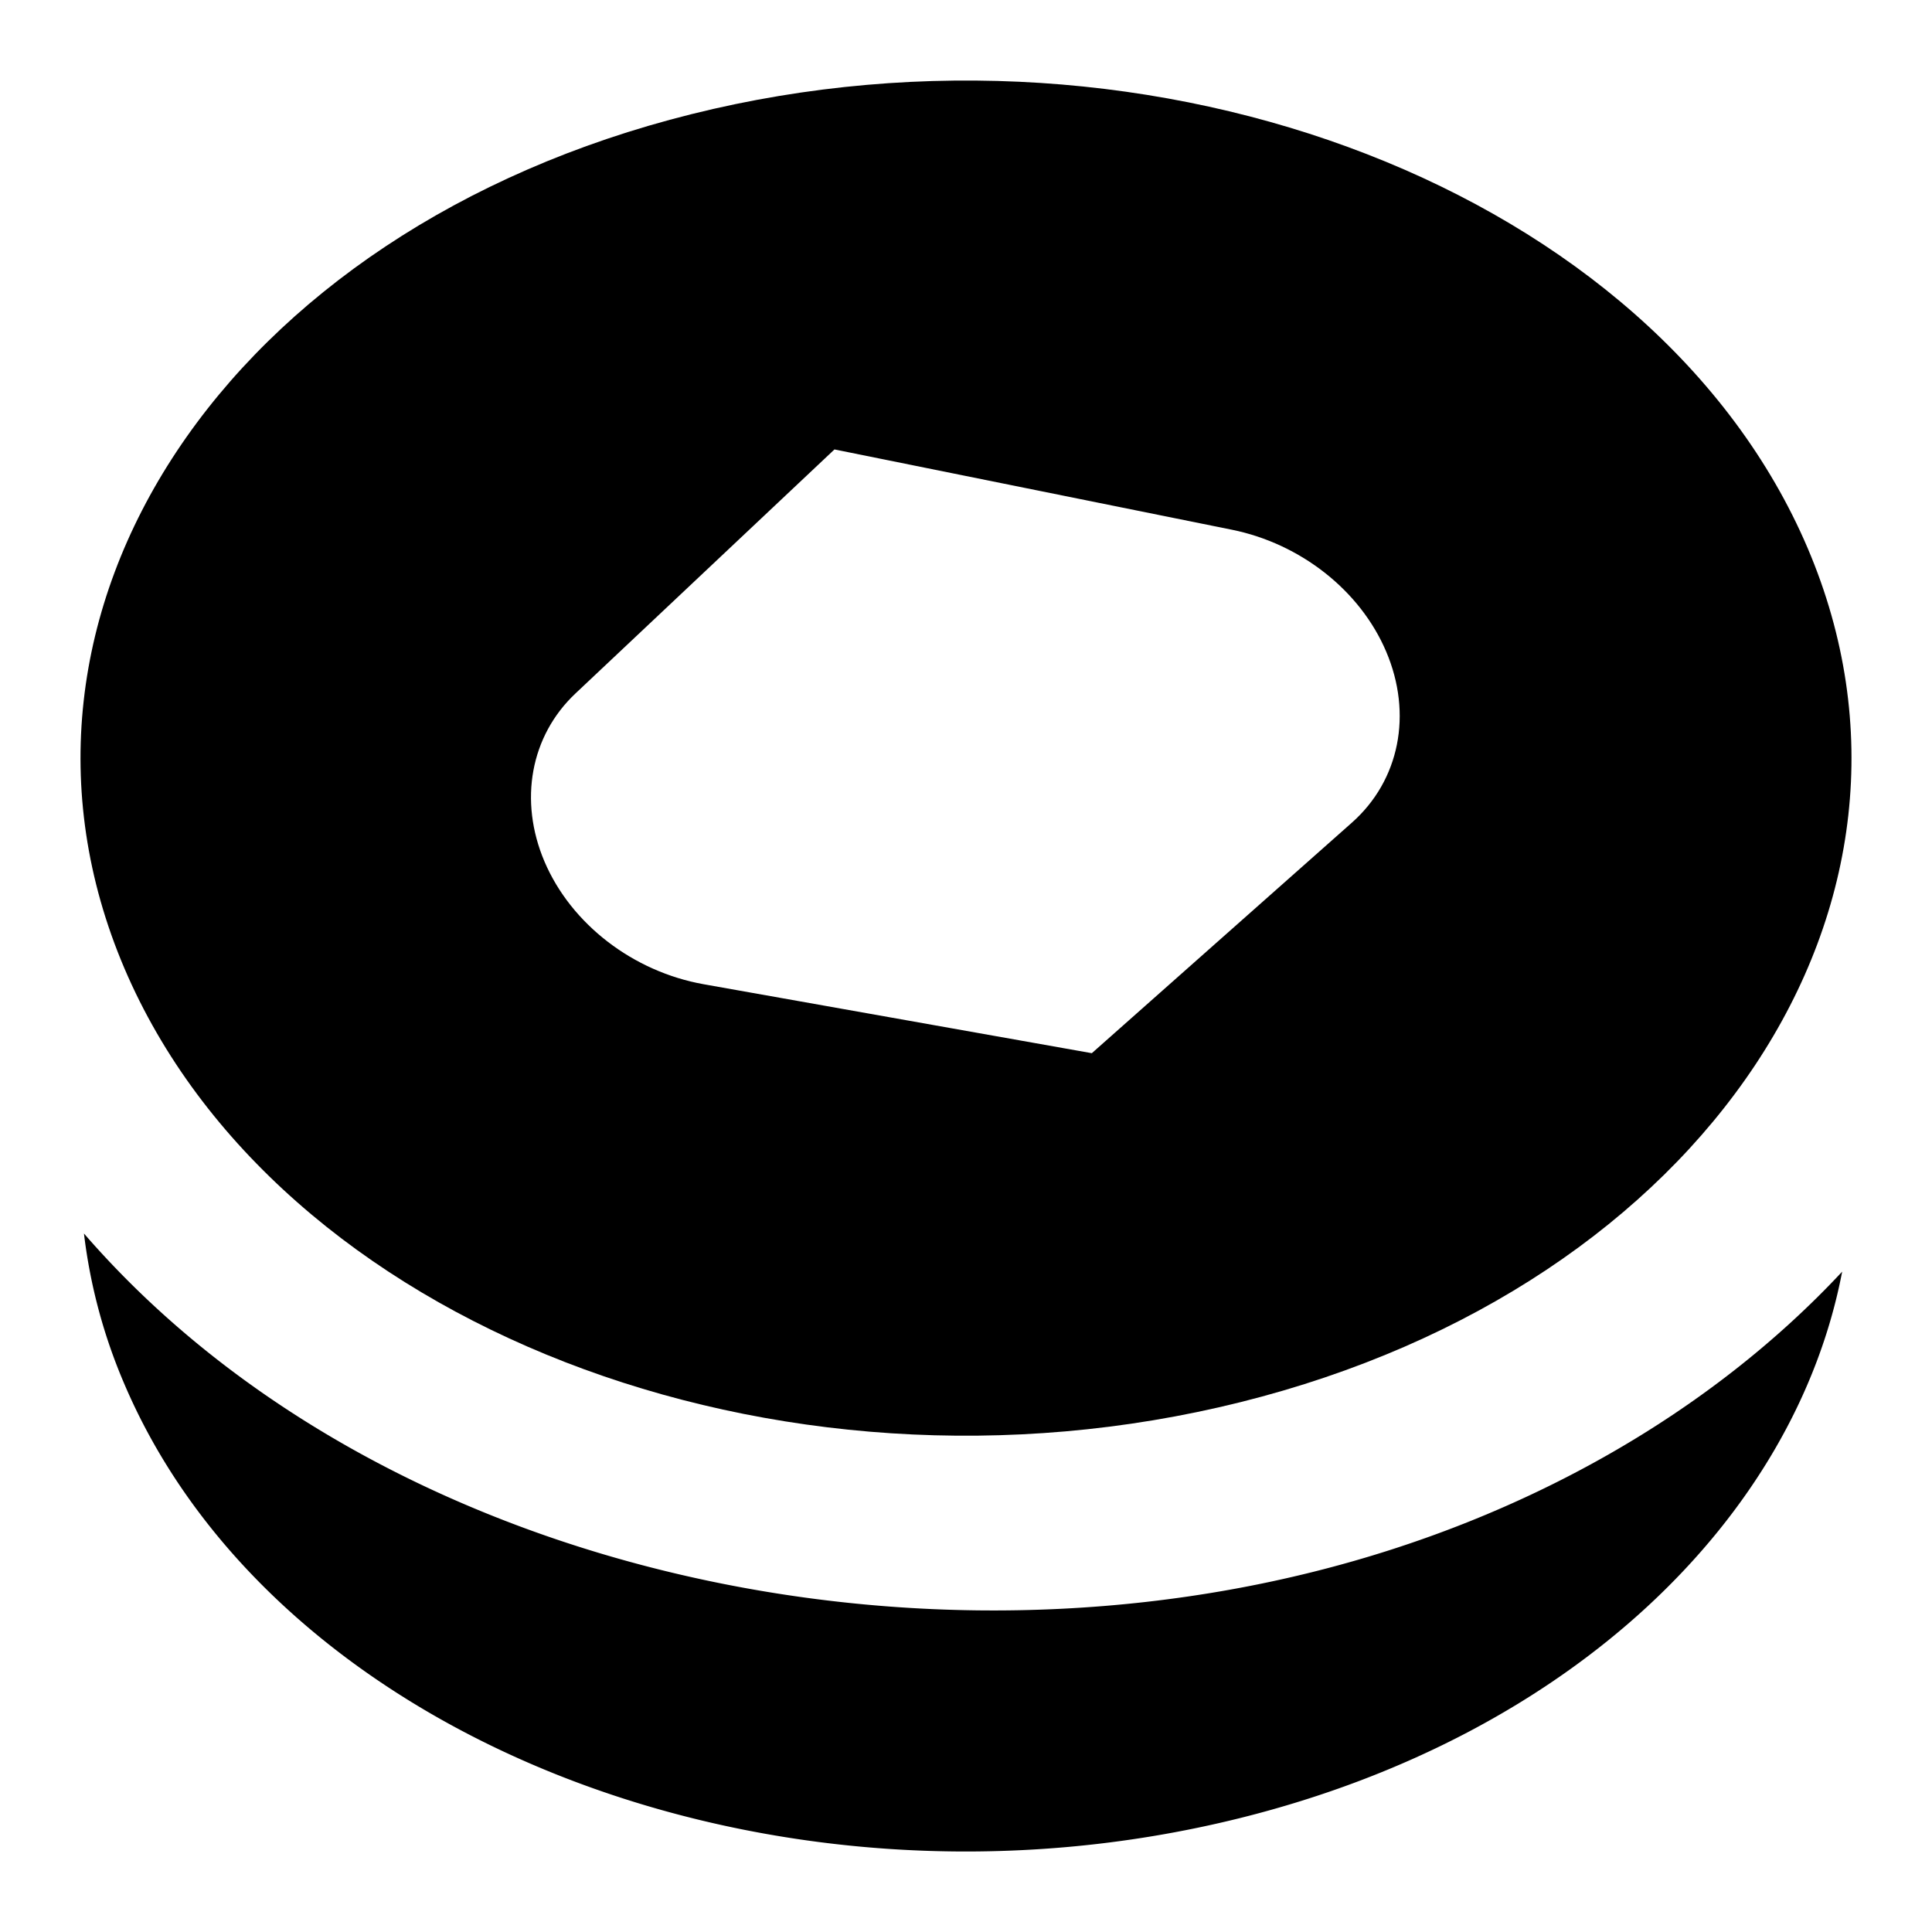 <svg viewBox="0 0 24 24" xmlns="http://www.w3.org/2000/svg"><path fill-rule="evenodd" clip-rule="evenodd" d="M15.41 17.418c5.774-1.441 8.928-6.192 7.045-10.61C20.57 2.389 14.364-.024 8.59 1.418c-5.774 1.44-8.928 6.19-7.045 10.61 1.884 4.418 8.091 6.831 13.865 5.39ZM15.301 6.58c.856.173 1.596.756 1.918 1.513.331.776.167 1.6-.424 2.125l-3.232 2.865-4.819-.856c-.88-.156-1.649-.748-1.98-1.524-.322-.757-.174-1.562.384-2.088l3.218-3.032 4.935.997Z"/><path d="M1.043 15.323a6.75 6.75 0 0 0 .502 1.87c1.884 4.418 8.091 6.831 13.866 5.39 4.106-1.025 6.887-3.724 7.473-6.786-1.624 1.742-3.922 3.069-6.574 3.73-5.427 1.355-11.802-.204-15.267-4.204Z"/></svg>